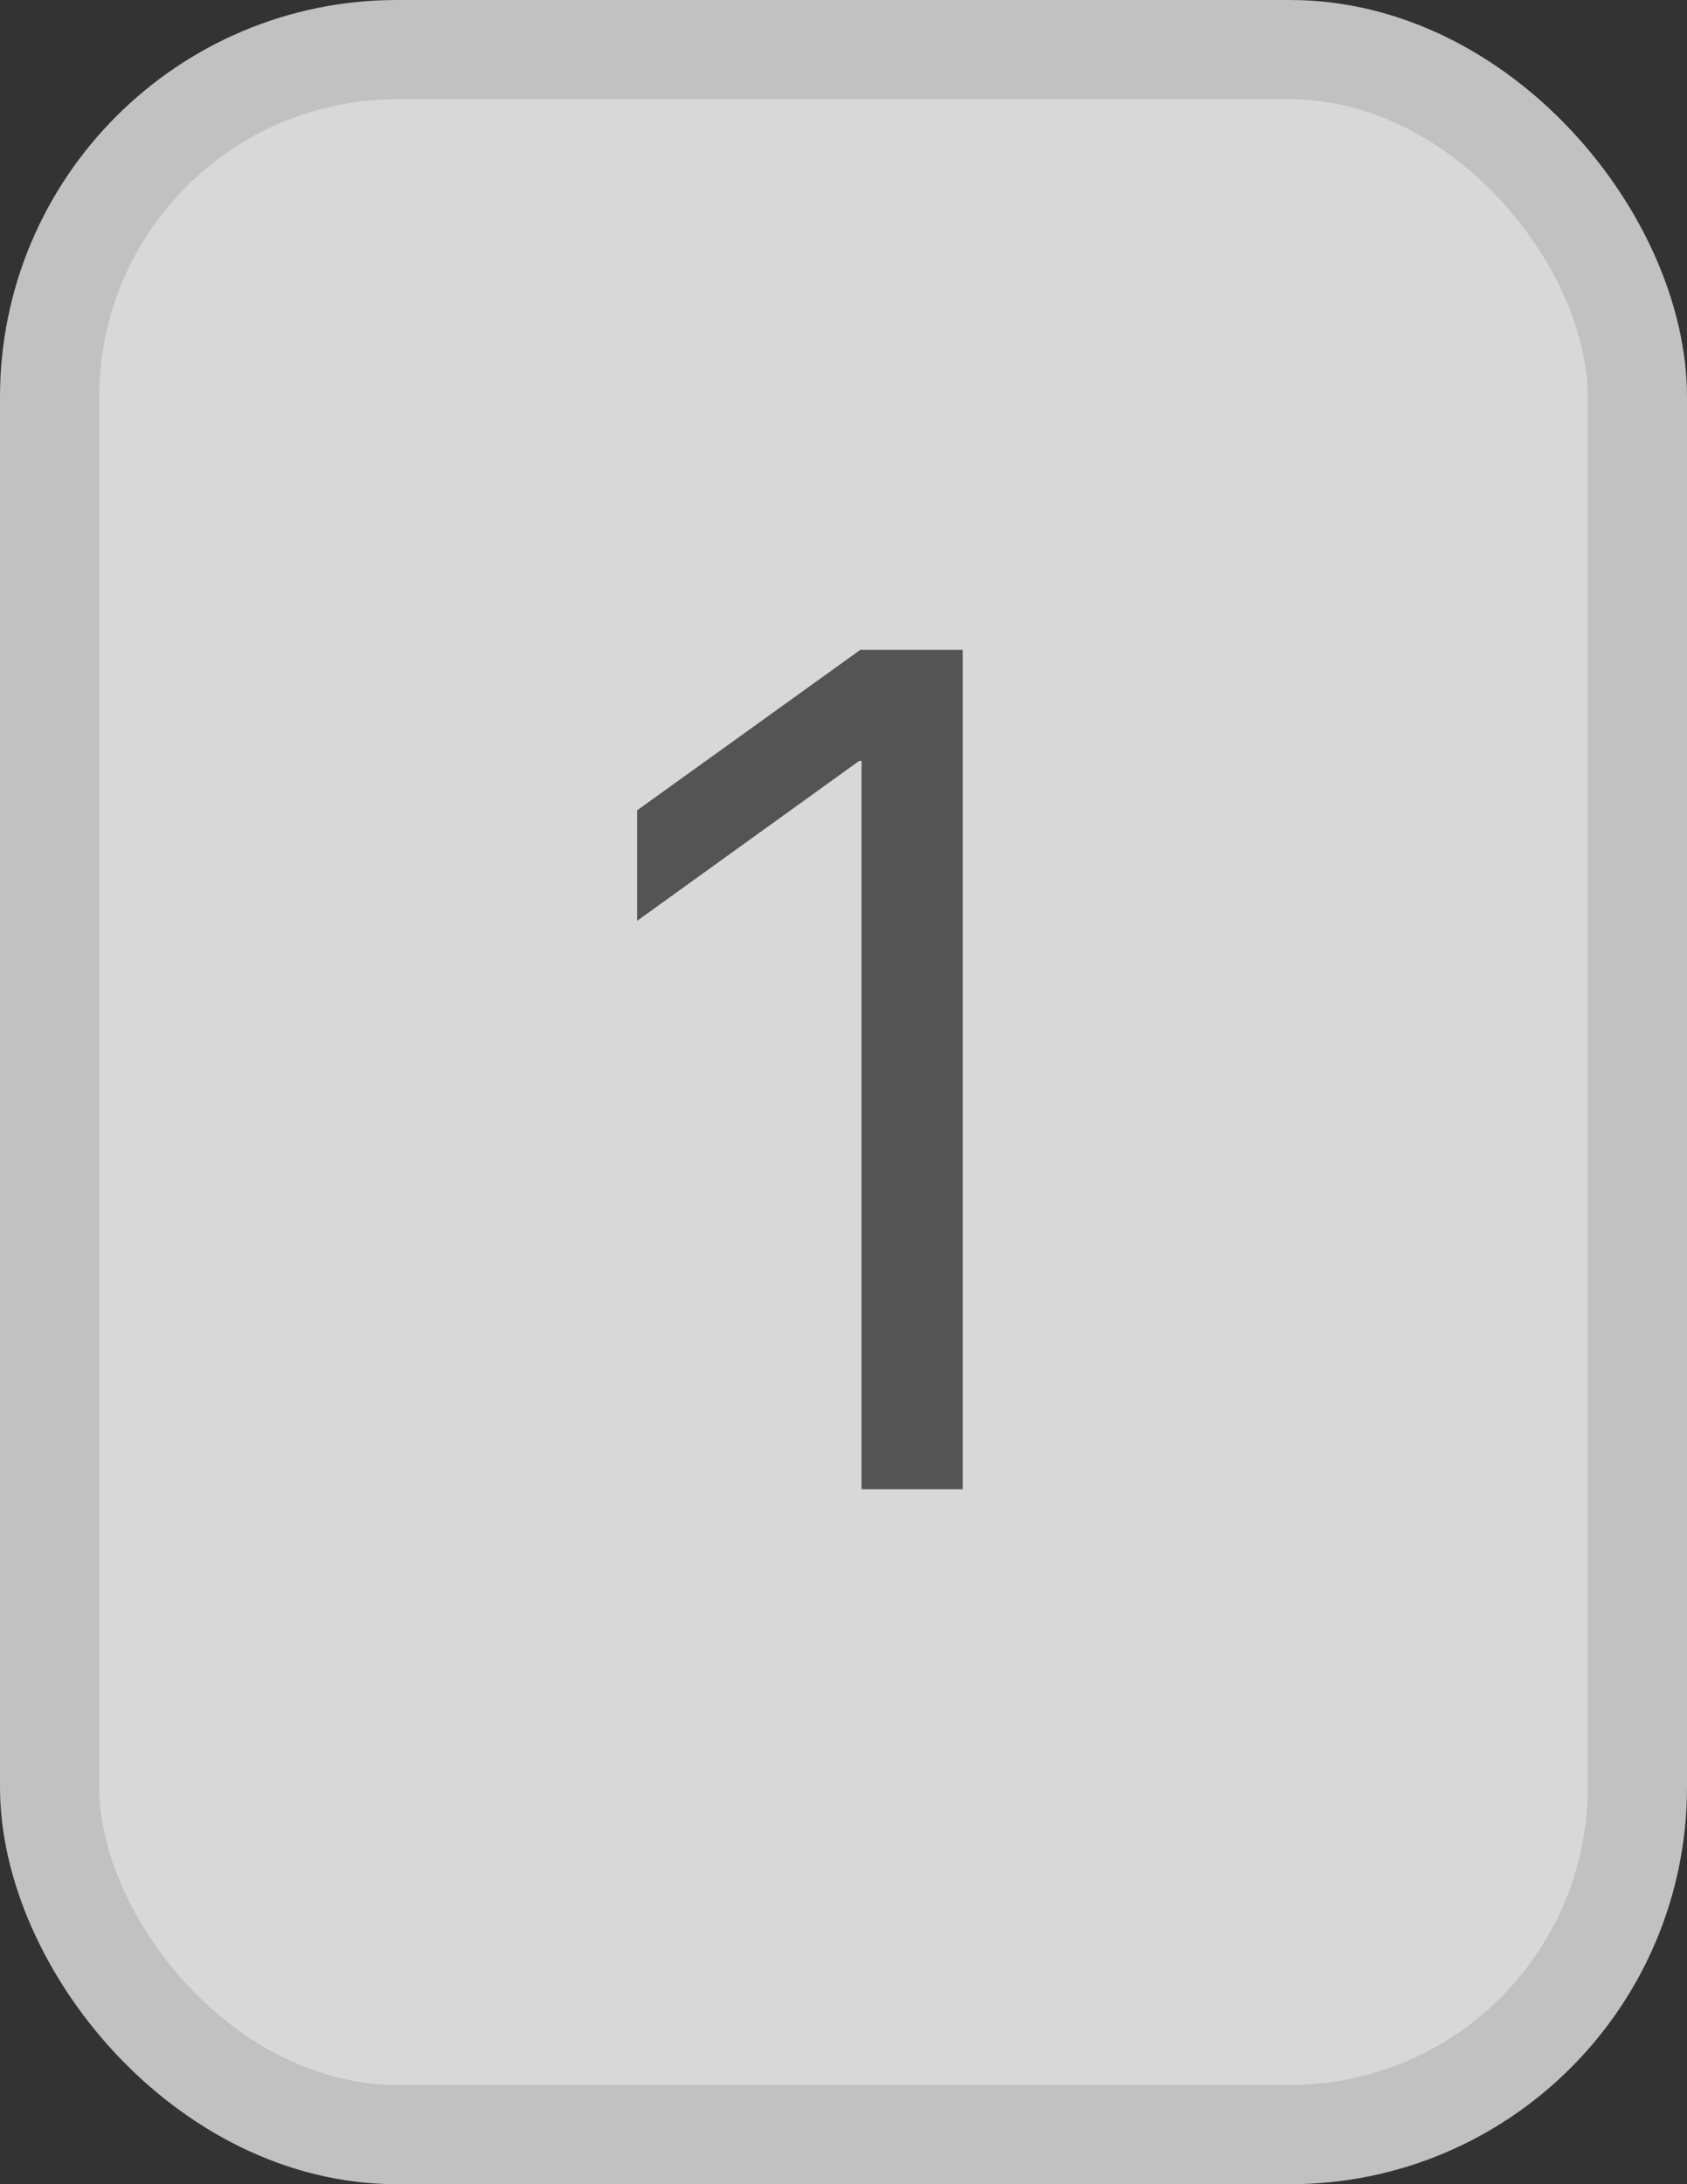 <svg width="17" height="22" viewBox="0 0 17 22" fill="none" xmlns="http://www.w3.org/2000/svg">
<rect x="0" y="0" width="17" height="22" fill="#333333" stroke="none"/>
<g opacity="0.85">
<rect x="0.5" y="0.5" width="16" height="21" rx="3.5" fill="#F5F5F5" stroke="#D9D9D9"/>
<path d="M8.682 15H9.701V6.545H8.67L6.42 8.162V9.275L8.658 7.664H8.682V15Z" fill="#595959"/>
</g>
</svg>
